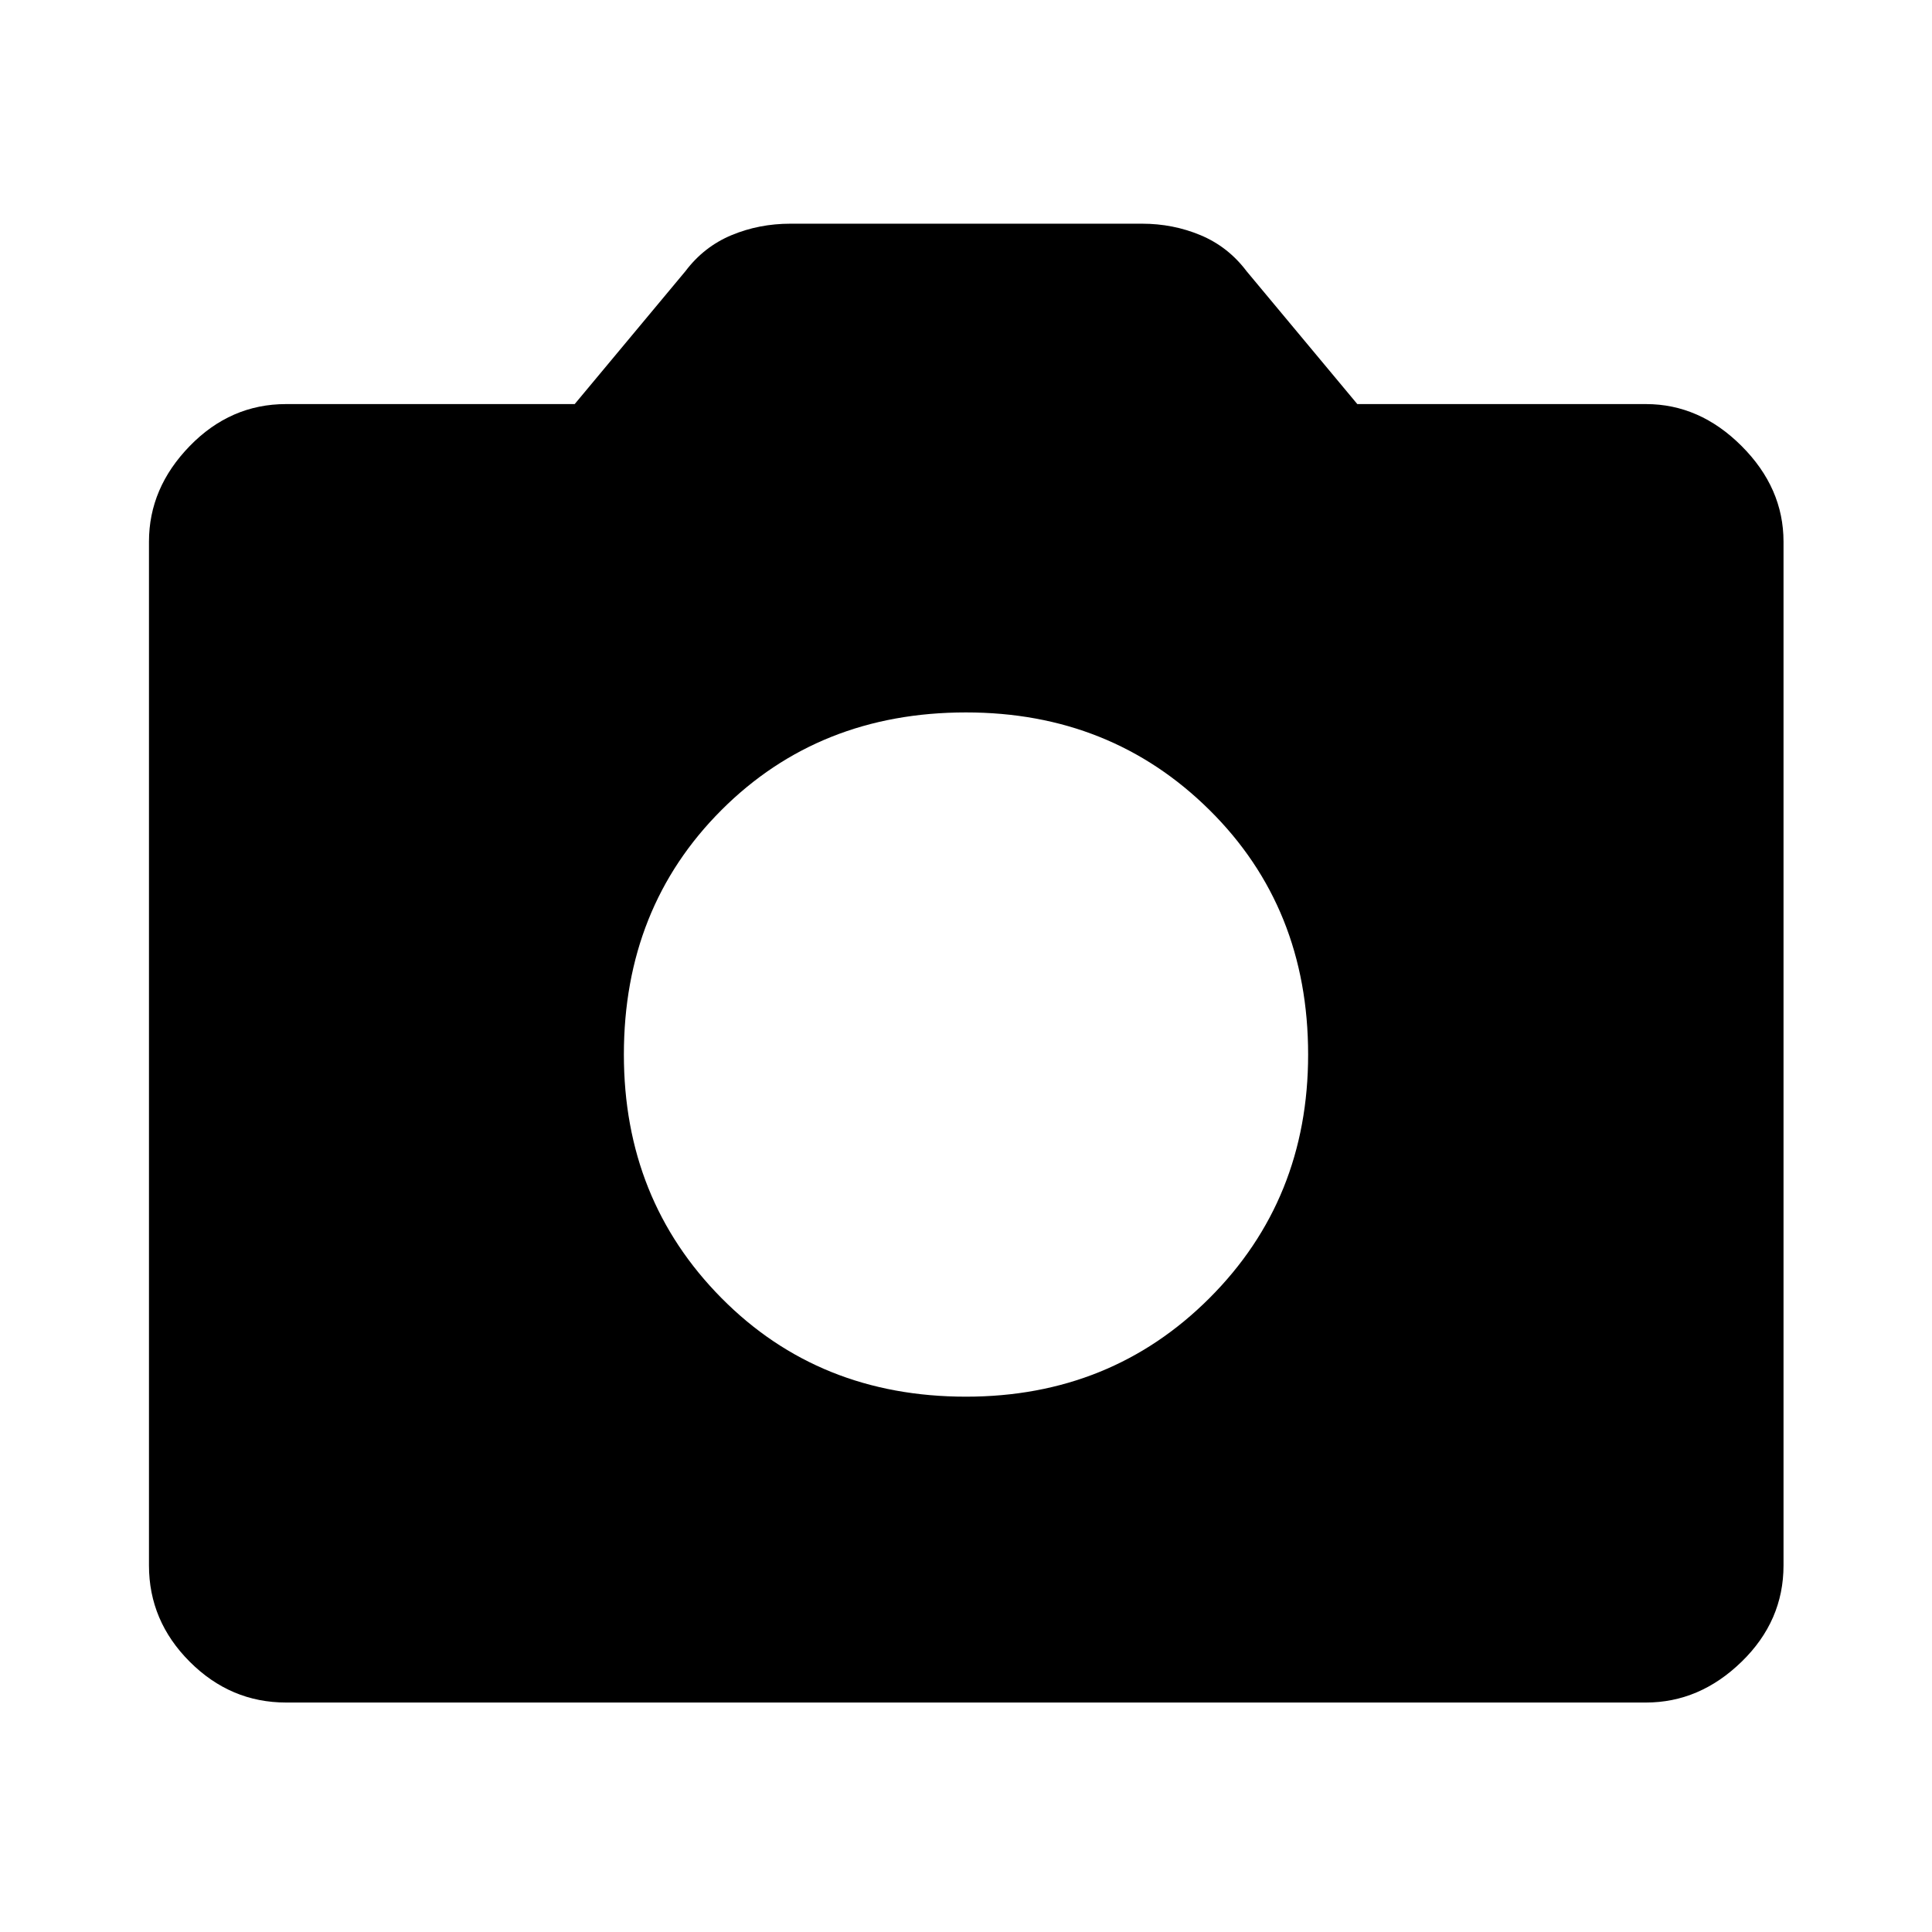 <svg xmlns="http://www.w3.org/2000/svg" width="48" height="48" viewBox="0 96 960 960"><path d="M480 790q72 0 121-49t49-121q0-73-49-121.5T480 450q-73 0-121.5 48.5T310 620q0 72 48.5 121T480 790ZM142.152 941.978q-27.599 0-47.865-20.265-20.265-20.266-20.265-47.865V365.152q0-26.697 20.265-47.533 20.266-20.837 47.865-20.837h143.413l55-66q9.196-12.195 22.885-17.913 13.689-5.717 29.333-5.717h174.673q15.435 0 29.109 5.717 13.674 5.718 22.87 17.913l55 66h143.413q26.697 0 47.533 20.837 20.837 20.836 20.837 47.533v508.696q0 27.599-20.837 47.865-20.836 20.265-47.533 20.265H142.152Z"/></svg>